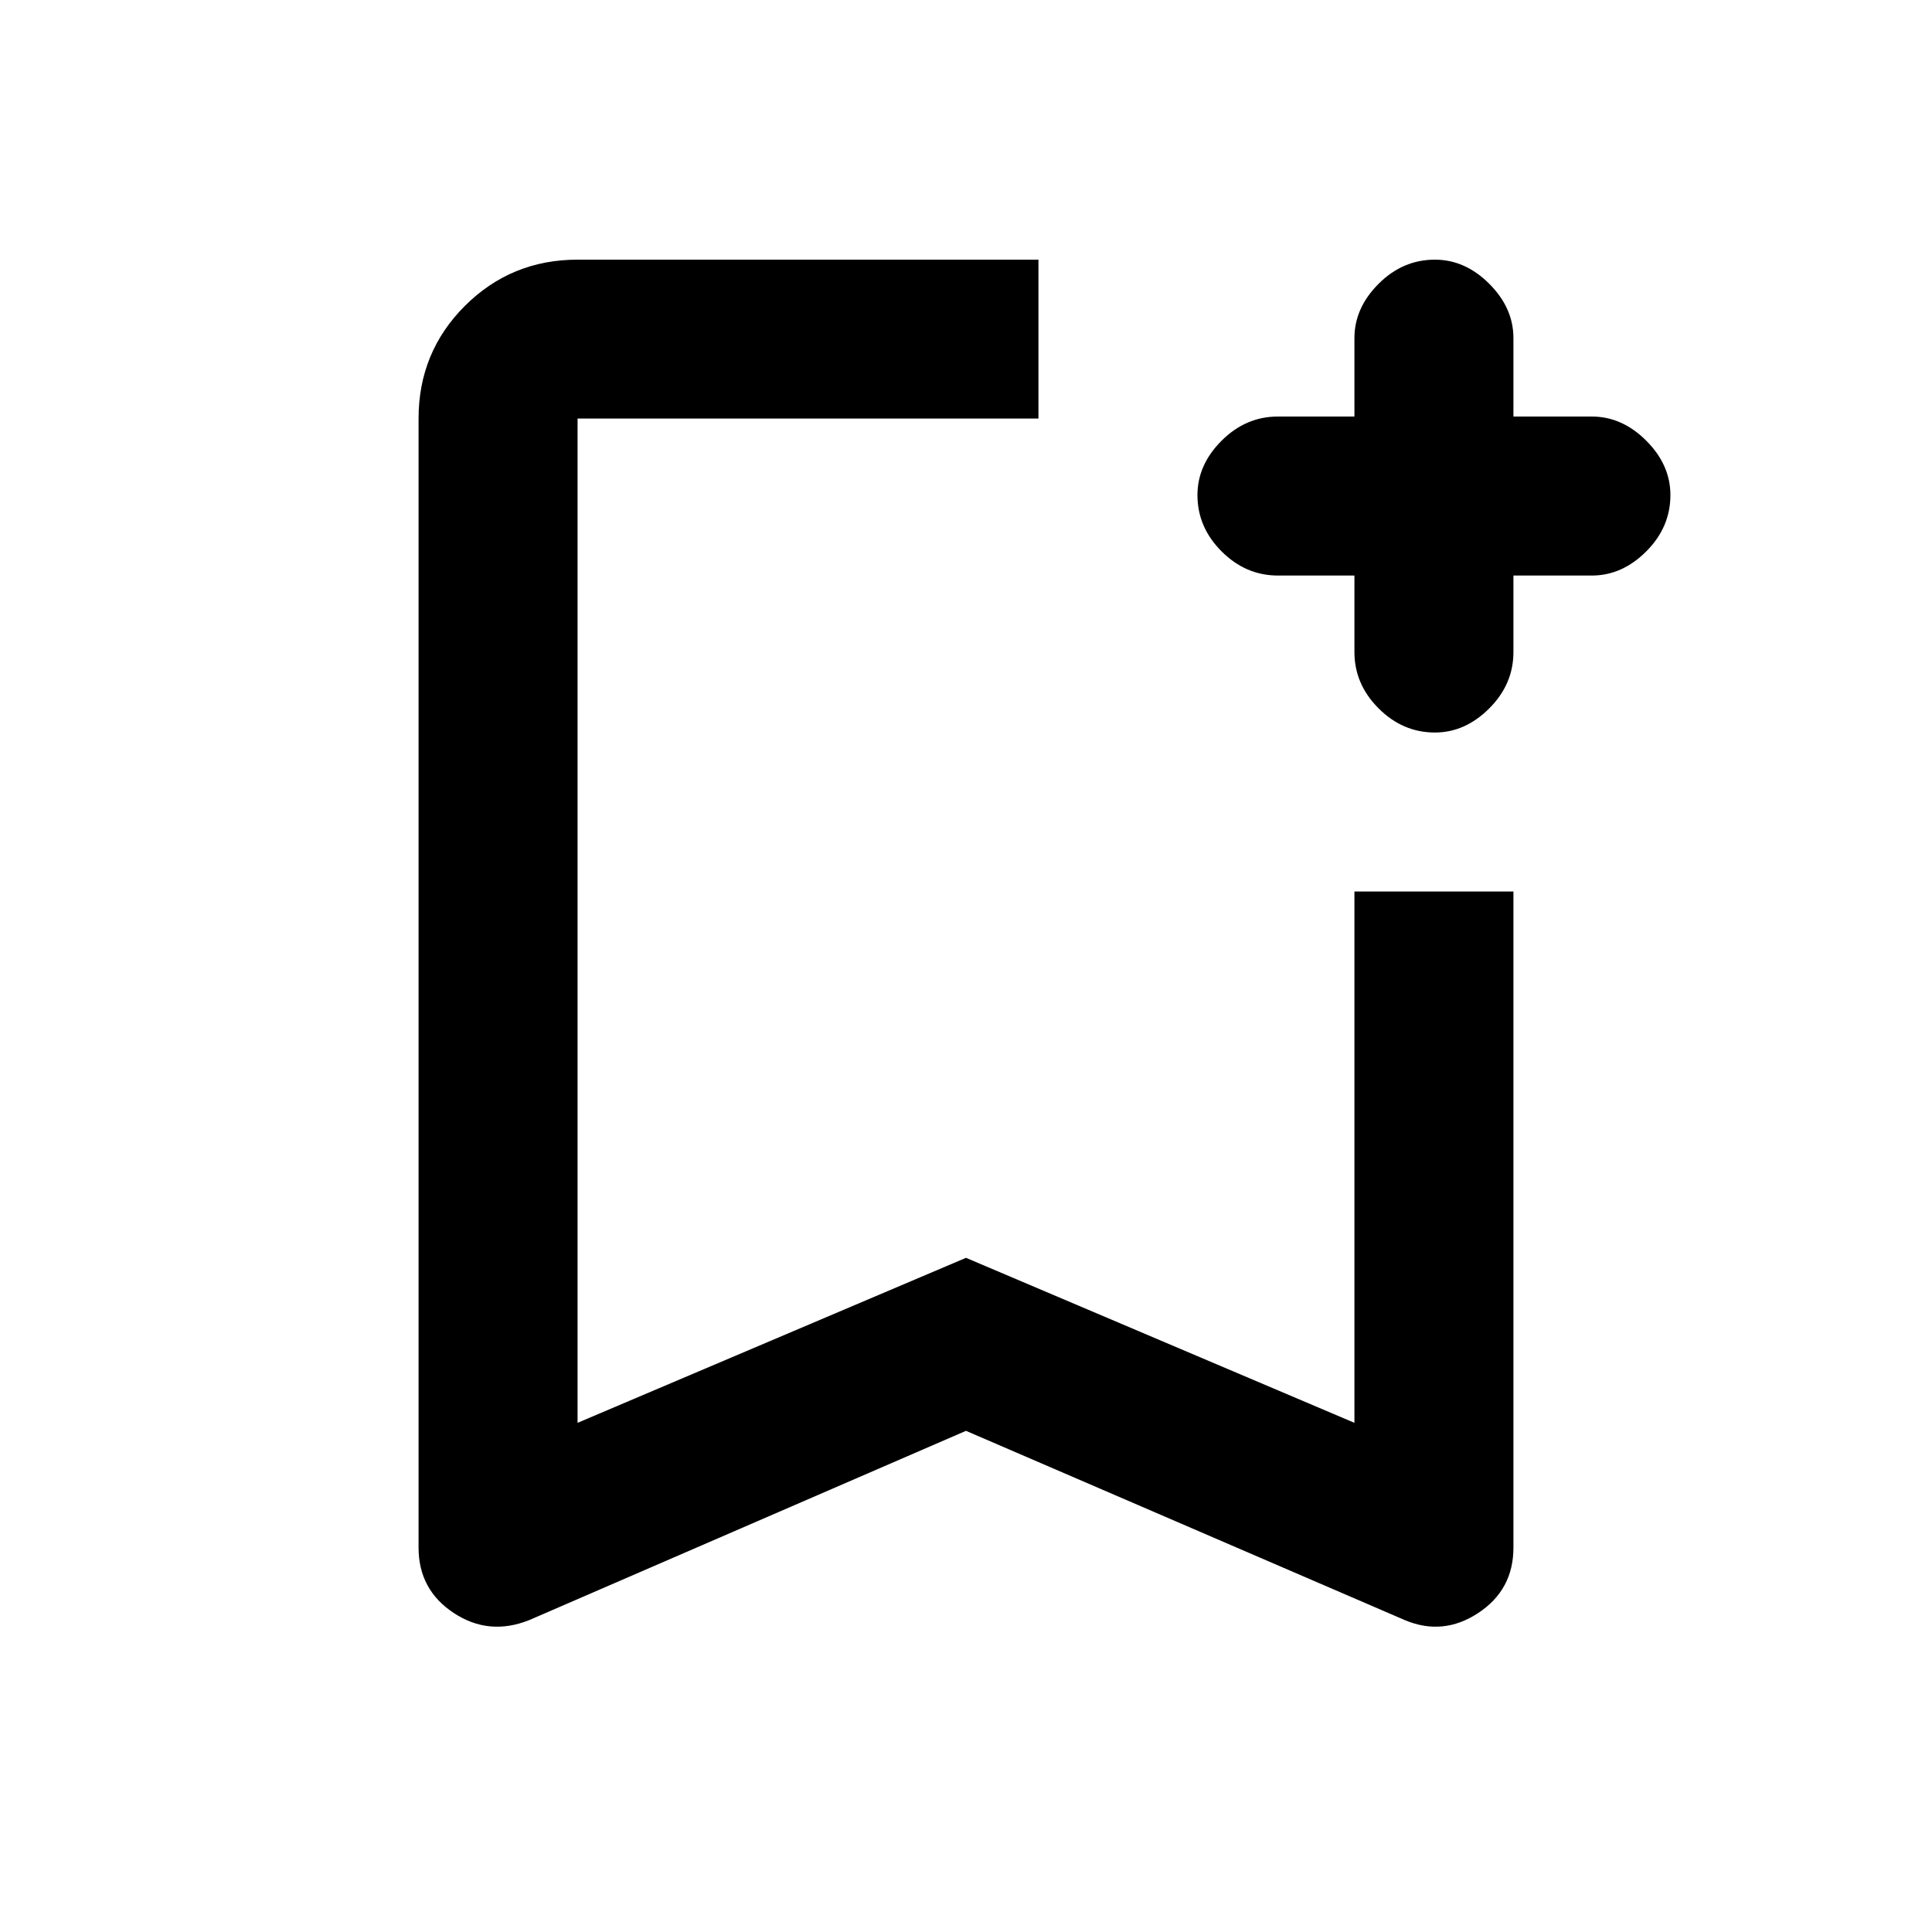 <svg xmlns="http://www.w3.org/2000/svg" height="20" width="20"><path d="M5.479 16.771Q5.062 16.938 4.698 16.698Q4.333 16.458 4.333 16.021V4.333Q4.333 3.646 4.812 3.167Q5.292 2.688 5.979 2.688H10.75Q10.75 3.188 10.75 3.51Q10.75 3.833 10.75 4.333H5.979Q5.979 4.333 5.979 4.333Q5.979 4.333 5.979 4.333V14.729L10 13.021L14.021 14.729V9.229Q14.521 9.229 14.844 9.229Q15.167 9.229 15.667 9.229V16.021Q15.667 16.458 15.302 16.698Q14.938 16.938 14.542 16.771L10 14.812ZM5.979 4.333Q5.979 4.333 5.979 4.333Q5.979 4.333 5.979 4.333H10.75Q10.75 4.333 10.75 4.333Q10.75 4.333 10.75 4.333Q10.75 4.333 10.75 4.333Q10.75 4.333 10.75 4.333H10ZM14.854 7.583Q14.521 7.583 14.271 7.333Q14.021 7.083 14.021 6.75V5.958H13.229Q12.896 5.958 12.646 5.708Q12.396 5.458 12.396 5.125Q12.396 4.812 12.646 4.562Q12.896 4.312 13.229 4.312H14.021V3.5Q14.021 3.188 14.271 2.938Q14.521 2.688 14.854 2.688Q15.167 2.688 15.417 2.938Q15.667 3.188 15.667 3.5V4.312H16.479Q16.792 4.312 17.042 4.562Q17.292 4.812 17.292 5.125Q17.292 5.458 17.042 5.708Q16.792 5.958 16.479 5.958H15.667V6.75Q15.667 7.083 15.417 7.333Q15.167 7.583 14.854 7.583Z"/></svg>